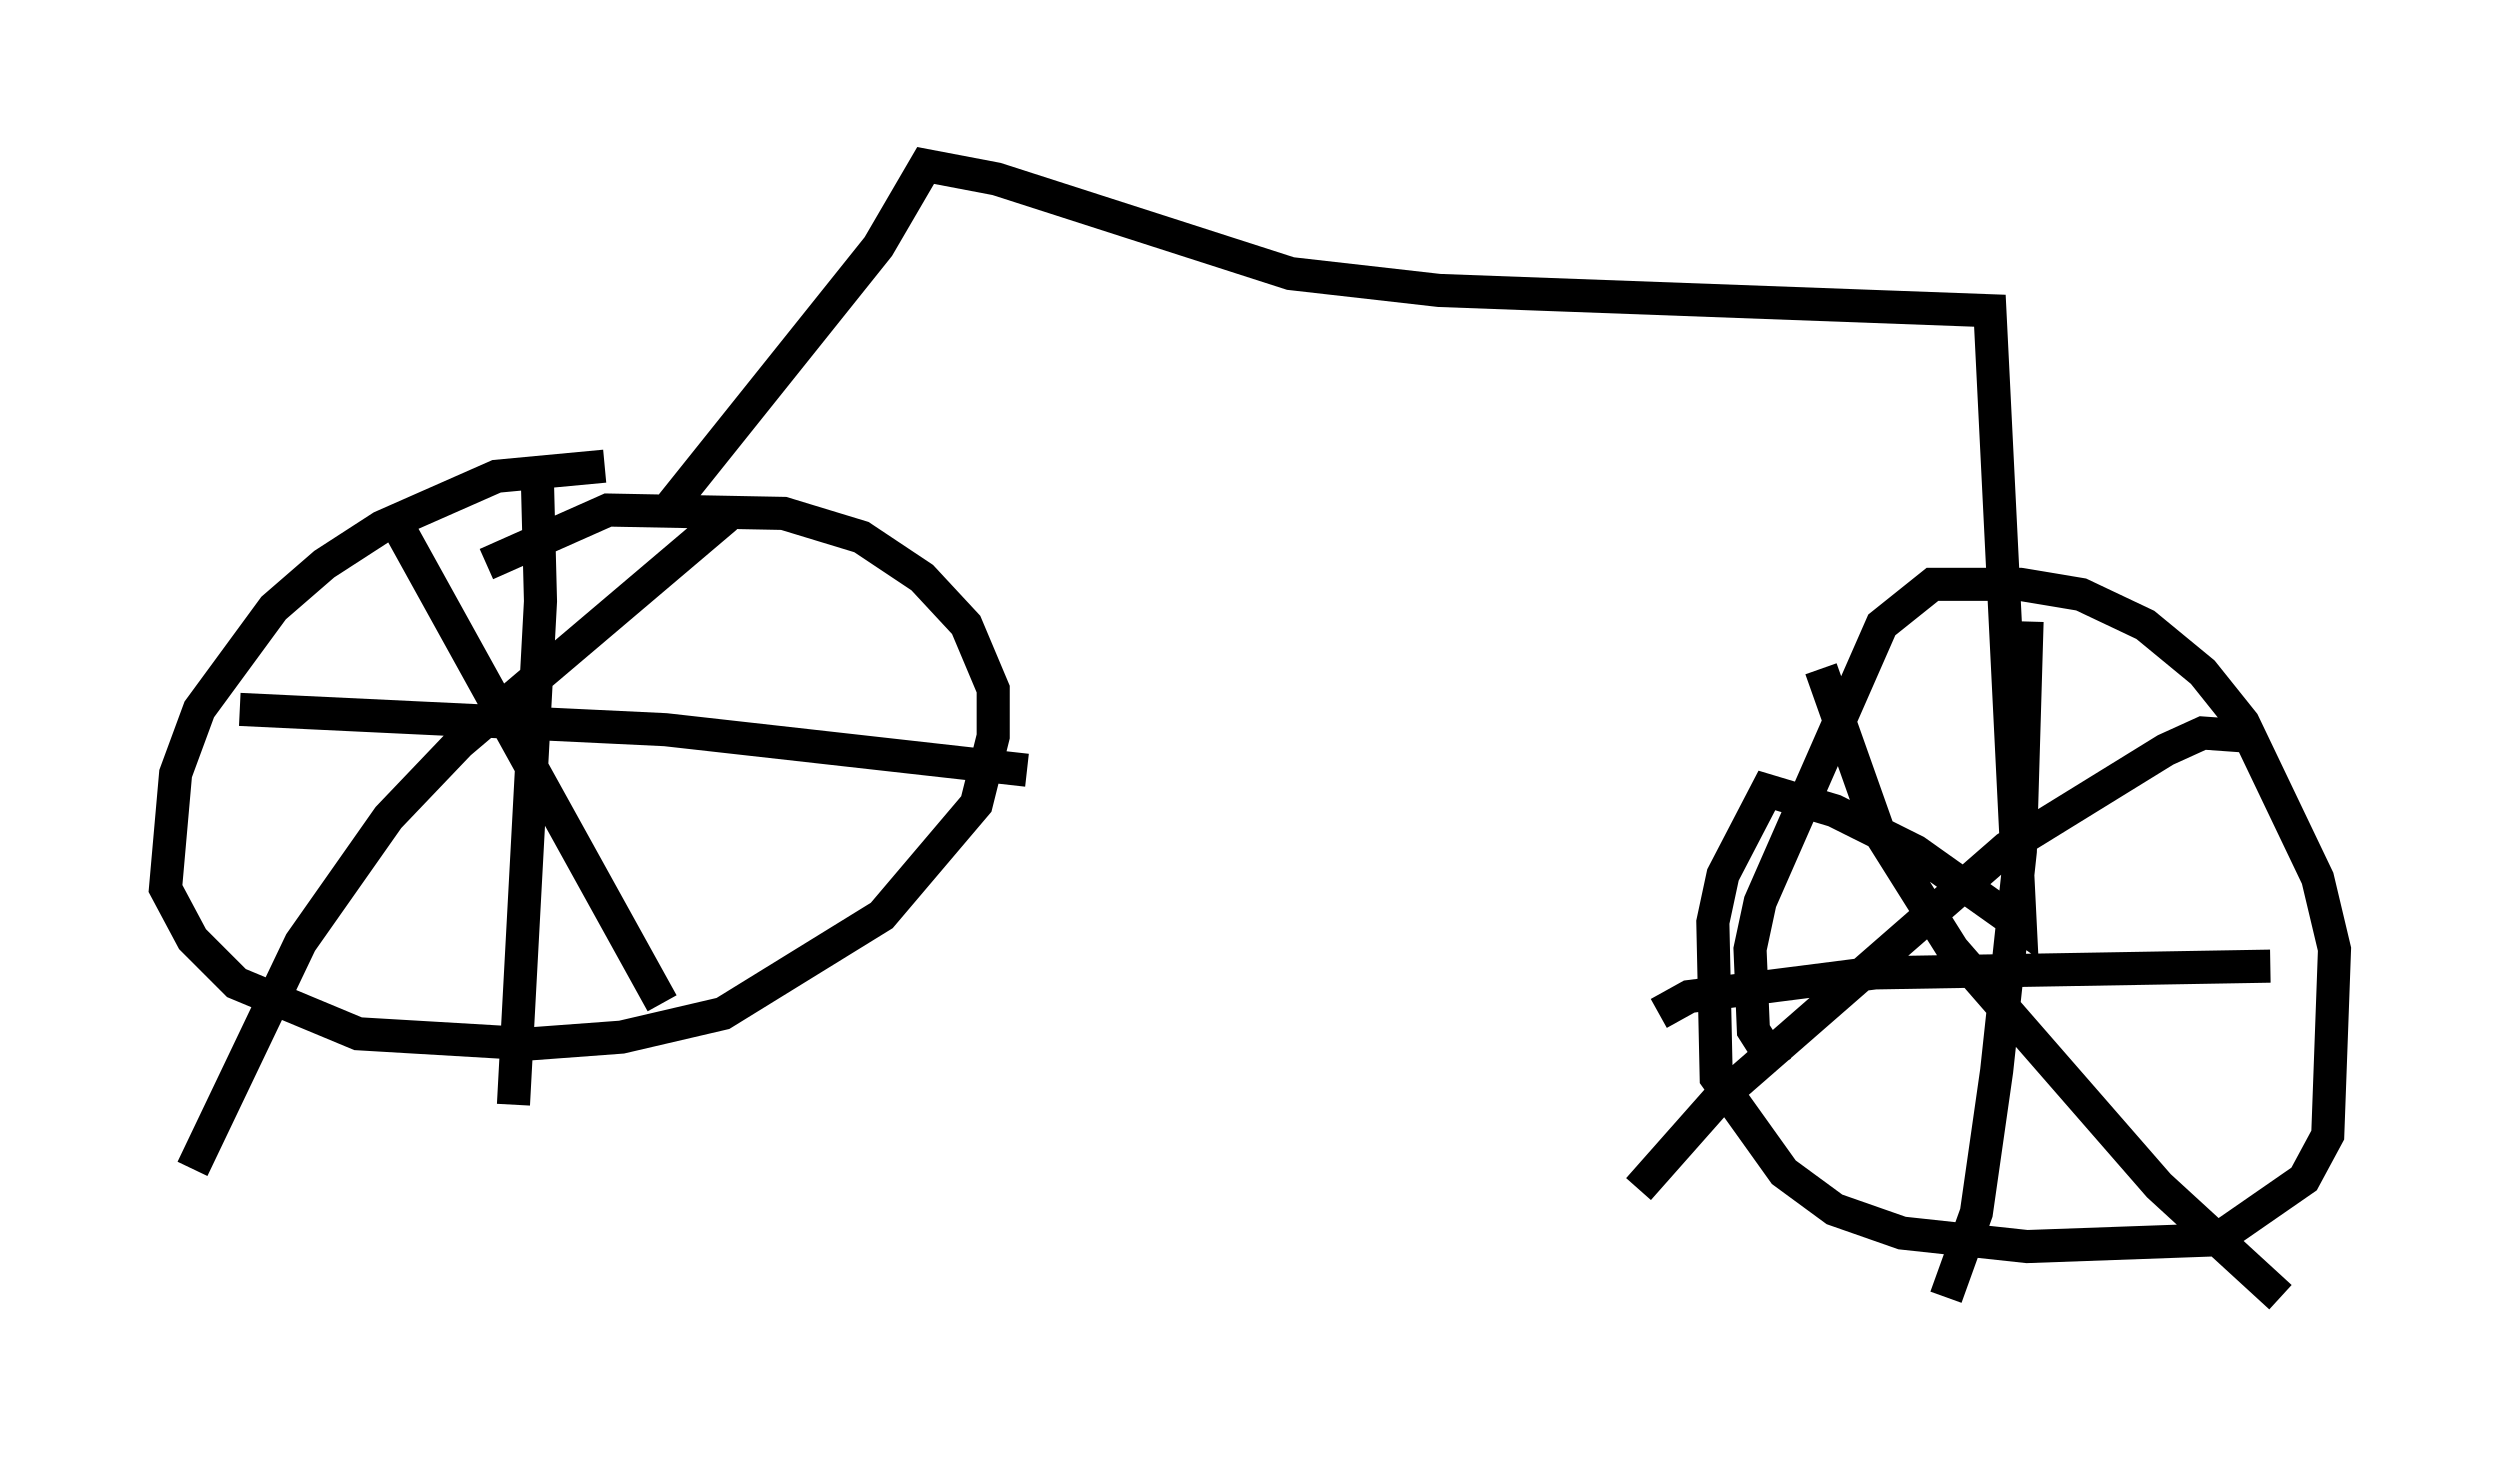 <?xml version="1.0" encoding="utf-8" ?>
<svg baseProfile="full" height="44.198" version="1.1" width="75.538" xmlns="http://www.w3.org/2000/svg" xmlns:ev="http://www.w3.org/2001/xml-events" xmlns:xlink="http://www.w3.org/1999/xlink"><defs /><rect fill="white" height="44.198" width="75.538" x="0" y="0" /><path d="M19.19, 15.004 m-0.919, -0.919 l-3.267, 0.306 -3.471, 1.531 l-1.735, 1.123 -1.531, 1.327 l-2.246, 3.063 -0.715, 1.94 l-0.306, 3.471 0.817, 1.531 l1.327, 1.327 3.675, 1.531 l5.206, 0.306 2.756, -0.204 l3.063, -0.715 4.798, -2.96 l2.858, -3.369 0.51, -2.042 l0.0, -1.429 -0.817, -1.94 l-1.327, -1.429 -1.838, -1.225 l-2.348, -0.715 -5.308, -0.102 l-3.675, 1.633 m-2.654, -1.123 l7.963, 14.394 m1.94, -14.7 l-8.065, 6.84 -2.144, 2.246 l-2.654, 3.777 -3.267, 6.84 m10.413, -21.131 l0.102, 3.981 -0.817, 15.211 m-8.269, -11.944 l12.863, 0.613 10.923, 1.225 m-10.617, -7.35 l0.0, -0.817 6.125, -7.656 l1.429, -2.45 2.144, 0.408 l8.881, 2.858 4.492, 0.51 l16.64, 0.613 0.919, 18.579 l-3.165, -2.246 -2.45, -1.225 l-2.042, -0.613 -1.327, 2.552 l-0.306, 1.429 0.102, 4.696 l2.042, 2.858 1.531, 1.123 l2.042, 0.715 3.777, 0.408 l5.717, -0.204 2.654, -1.838 l0.715, -1.327 0.204, -5.615 l-0.51, -2.144 -2.246, -4.696 l-1.225, -1.531 -1.735, -1.429 l-1.94, -0.919 -1.838, -0.306 l-2.654, 0.0 -1.531, 1.225 l-3.675, 8.371 -0.306, 1.429 l0.102, 2.45 0.715, 1.123 m7.554, -13.475 l-0.204, 6.942 -0.715, 6.635 l-0.613, 4.288 -0.919, 2.552 m-8.677, -8.575 l0.919, -0.51 5.615, -0.715 l11.944, -0.204 m-0.613, -6.942 l-1.429, -0.102 -1.123, 0.51 l-4.798, 2.96 -8.779, 7.656 l-2.348, 2.654 m5.513, -15.721 l1.735, 4.9 2.246, 3.573 l6.227, 7.146 3.675, 3.369 " fill="none" stroke="black" stroke-width="1" /></svg>